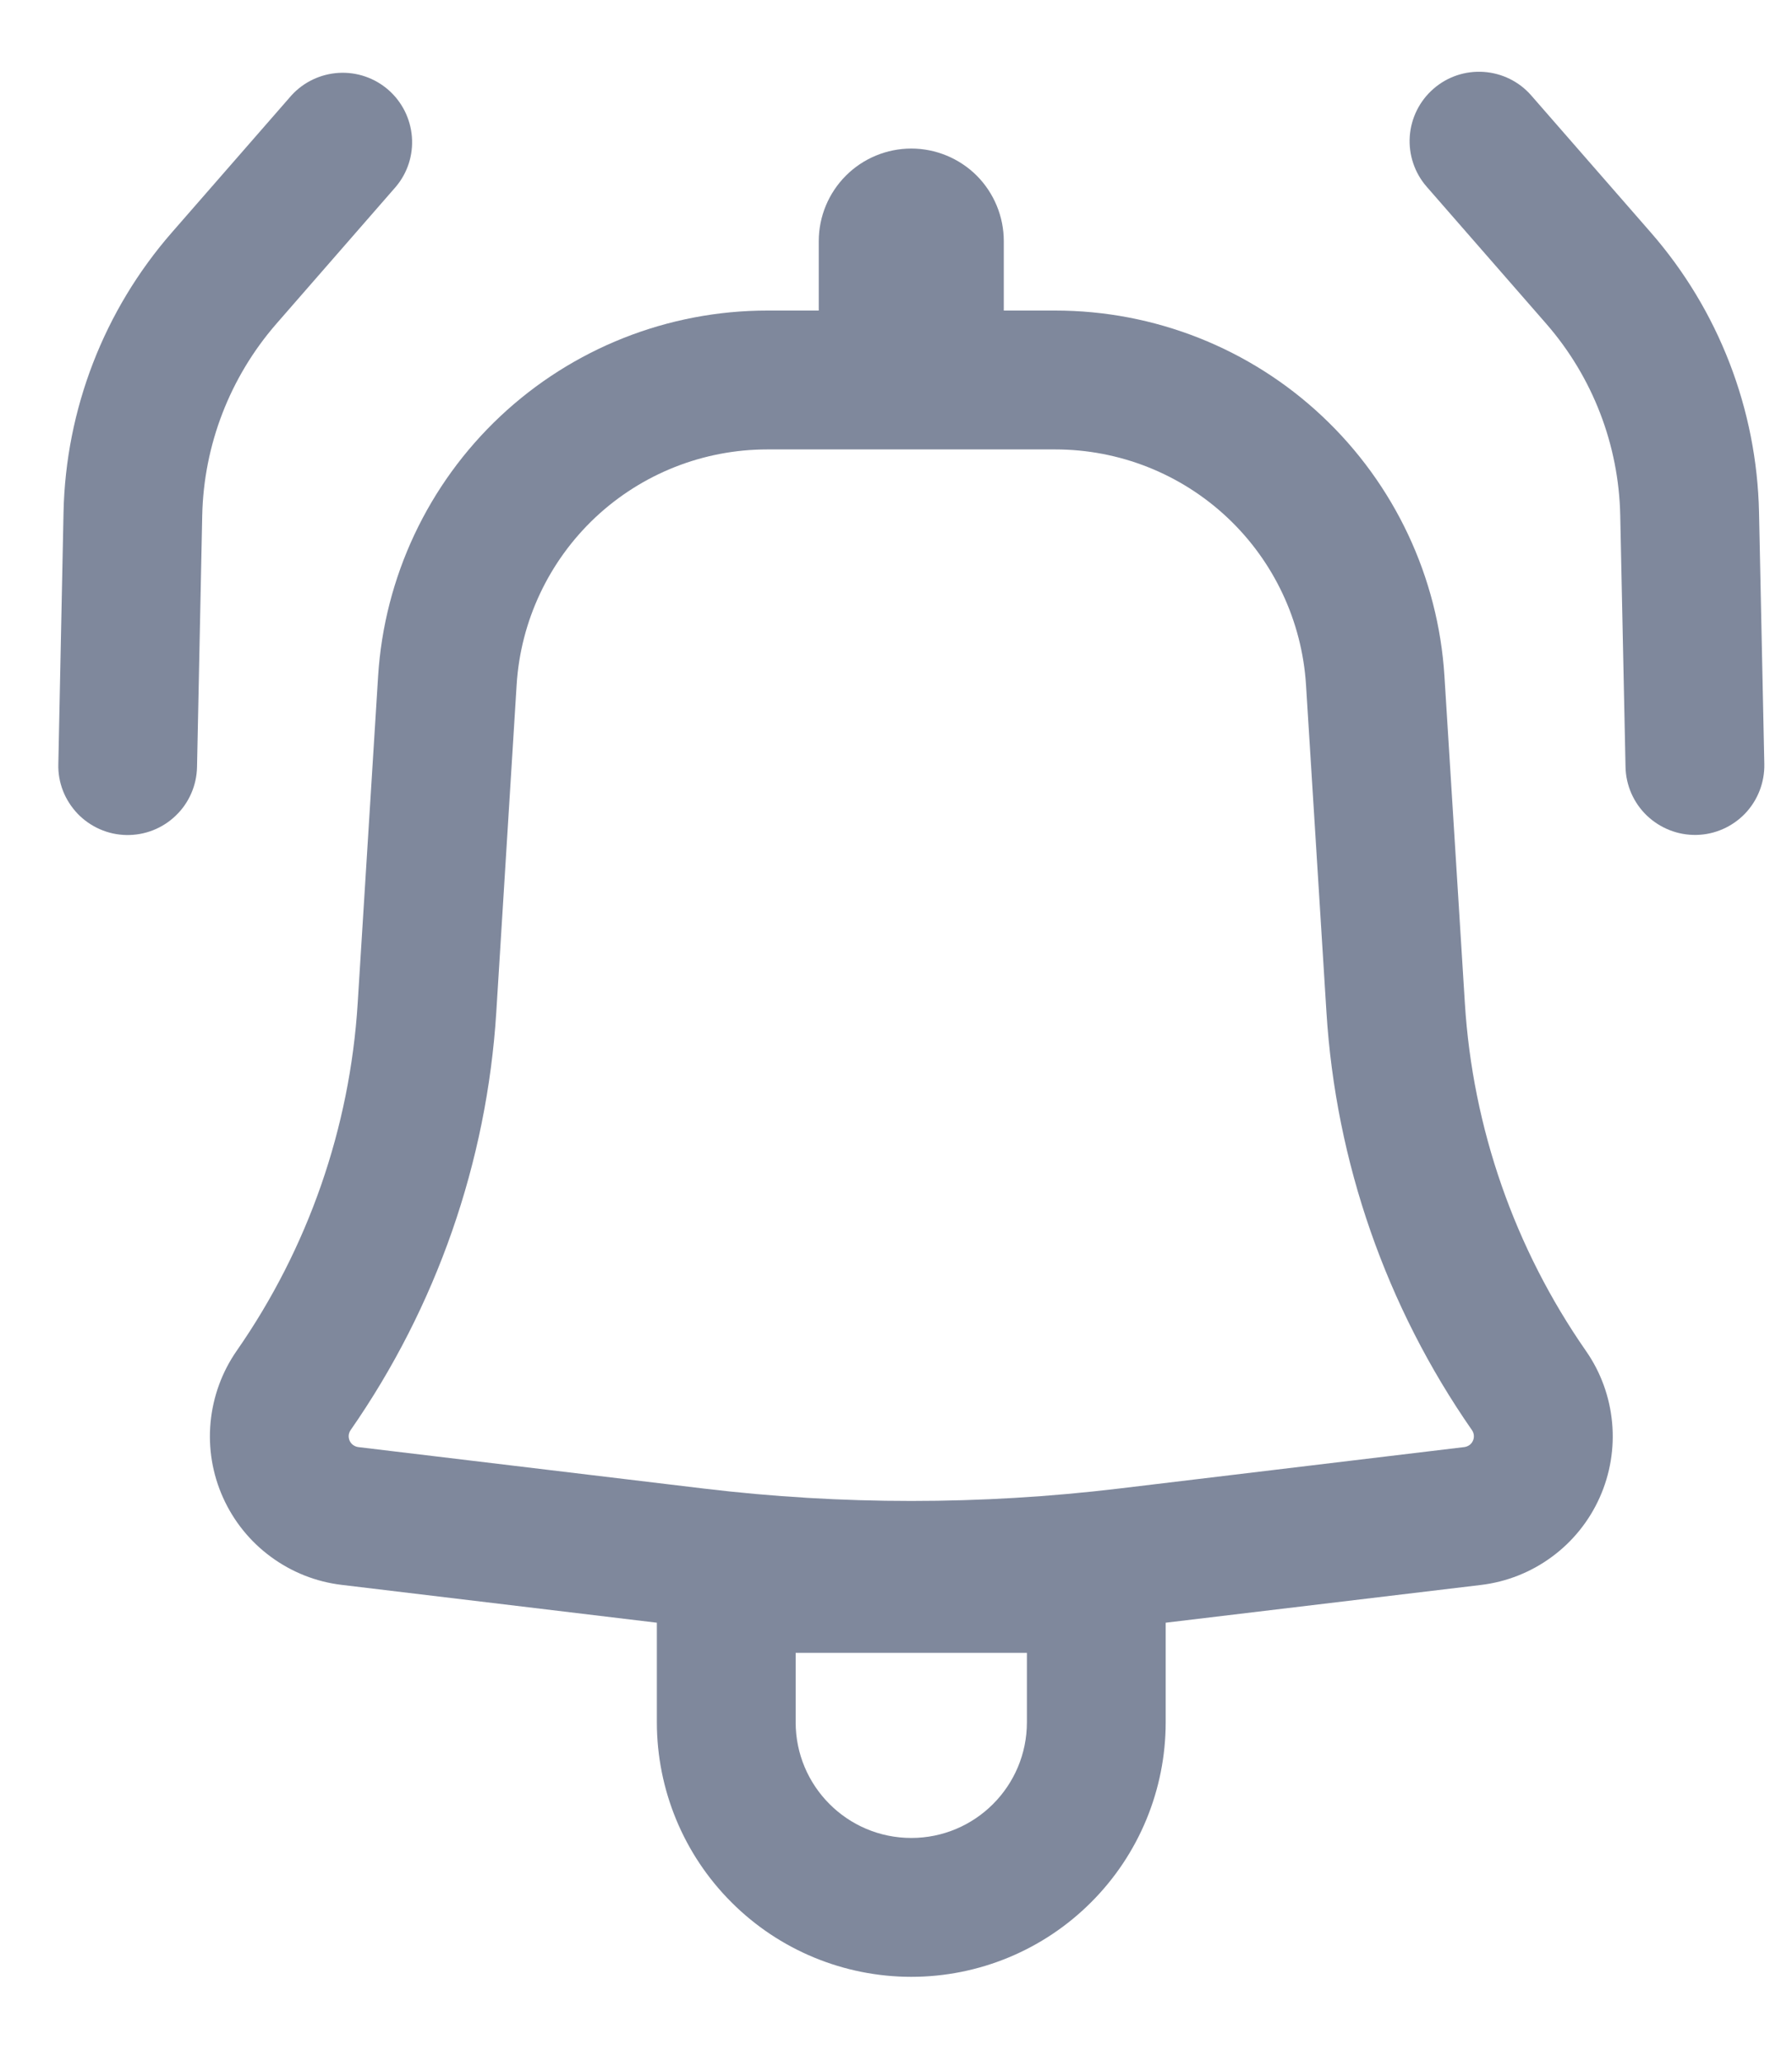 <svg width="20" height="23" viewBox="0 0 20 23" fill="none" xmlns="http://www.w3.org/2000/svg">
<path d="M4.418 2.083C4.549 1.928 4.613 1.728 4.597 1.526C4.581 1.323 4.487 1.136 4.334 1.002C4.181 0.869 3.982 0.801 3.78 0.813C3.578 0.825 3.388 0.915 3.252 1.065L1.918 2.593C1.161 3.46 0.733 4.566 0.709 5.716L0.651 8.523C0.648 8.625 0.666 8.726 0.703 8.821C0.74 8.916 0.796 9.002 0.866 9.076C0.936 9.149 1.021 9.208 1.114 9.249C1.207 9.29 1.307 9.312 1.409 9.314C1.511 9.316 1.612 9.298 1.707 9.261C1.801 9.224 1.888 9.169 1.961 9.098C2.035 9.028 2.093 8.944 2.134 8.851C2.175 8.757 2.197 8.657 2.199 8.555L2.257 5.749C2.274 4.962 2.567 4.206 3.084 3.612L4.418 2.083Z" fill="#7F889C"/>
<path fill-rule="evenodd" clip-rule="evenodd" d="M4.22 7.542C4.289 6.438 4.777 5.401 5.584 4.643C6.391 3.885 7.456 3.464 8.563 3.464H9.138V2.689C9.138 2.416 9.247 2.153 9.441 1.959C9.634 1.766 9.897 1.657 10.171 1.657C10.444 1.657 10.707 1.766 10.901 1.959C11.094 2.153 11.203 2.416 11.203 2.689V3.464H11.778C12.885 3.464 13.951 3.885 14.757 4.643C15.564 5.401 16.052 6.438 16.121 7.542L16.349 11.191C16.436 12.583 16.904 13.924 17.7 15.068C17.865 15.304 17.965 15.579 17.992 15.866C18.019 16.153 17.971 16.442 17.853 16.705C17.735 16.968 17.551 17.196 17.319 17.366C17.087 17.537 16.814 17.645 16.528 17.679L13.01 18.1V19.21C13.01 19.963 12.711 20.686 12.178 21.218C11.646 21.751 10.924 22.05 10.171 22.05C9.418 22.05 8.695 21.751 8.163 21.218C7.63 20.686 7.331 19.963 7.331 19.21V18.1L3.813 17.678C3.527 17.644 3.255 17.536 3.023 17.365C2.791 17.195 2.607 16.967 2.489 16.704C2.371 16.442 2.323 16.153 2.35 15.866C2.377 15.579 2.477 15.304 2.641 15.068C3.438 13.924 3.905 12.583 3.992 11.191L4.22 7.542ZM8.563 5.013C7.85 5.013 7.164 5.284 6.644 5.772C6.125 6.26 5.81 6.928 5.766 7.639L5.539 11.289C5.434 12.962 4.871 14.575 3.913 15.952C3.901 15.969 3.894 15.989 3.892 16.009C3.89 16.03 3.894 16.051 3.902 16.07C3.911 16.089 3.924 16.106 3.941 16.118C3.958 16.13 3.977 16.138 3.998 16.141L7.857 16.604C9.394 16.788 10.947 16.788 12.485 16.604L16.343 16.141C16.364 16.138 16.384 16.13 16.401 16.118C16.417 16.106 16.431 16.089 16.439 16.07C16.448 16.051 16.451 16.03 16.449 16.009C16.447 15.989 16.44 15.969 16.428 15.952C15.47 14.575 14.908 12.962 14.804 11.289L14.576 7.639C14.531 6.928 14.217 6.26 13.697 5.772C13.177 5.284 12.491 5.013 11.778 5.013H8.563ZM10.171 20.501C9.458 20.501 8.88 19.923 8.88 19.21V18.436H11.461V19.21C11.461 19.923 10.883 20.501 10.171 20.501Z" fill="#7F889C"/>
<path d="M15.998 0.991C15.843 1.126 15.748 1.317 15.734 1.522C15.72 1.726 15.788 1.929 15.923 2.083L17.257 3.611C17.775 4.205 18.067 4.962 18.083 5.749L18.142 8.554C18.146 8.76 18.232 8.955 18.38 9.097C18.529 9.239 18.727 9.317 18.933 9.313C19.138 9.309 19.333 9.223 19.476 9.075C19.618 8.926 19.695 8.728 19.691 8.522L19.632 5.716C19.608 4.566 19.181 3.46 18.424 2.593L17.09 1.065C16.955 0.91 16.764 0.816 16.559 0.802C16.354 0.788 16.152 0.856 15.998 0.991Z" fill="#7F889C"/>
</svg>

